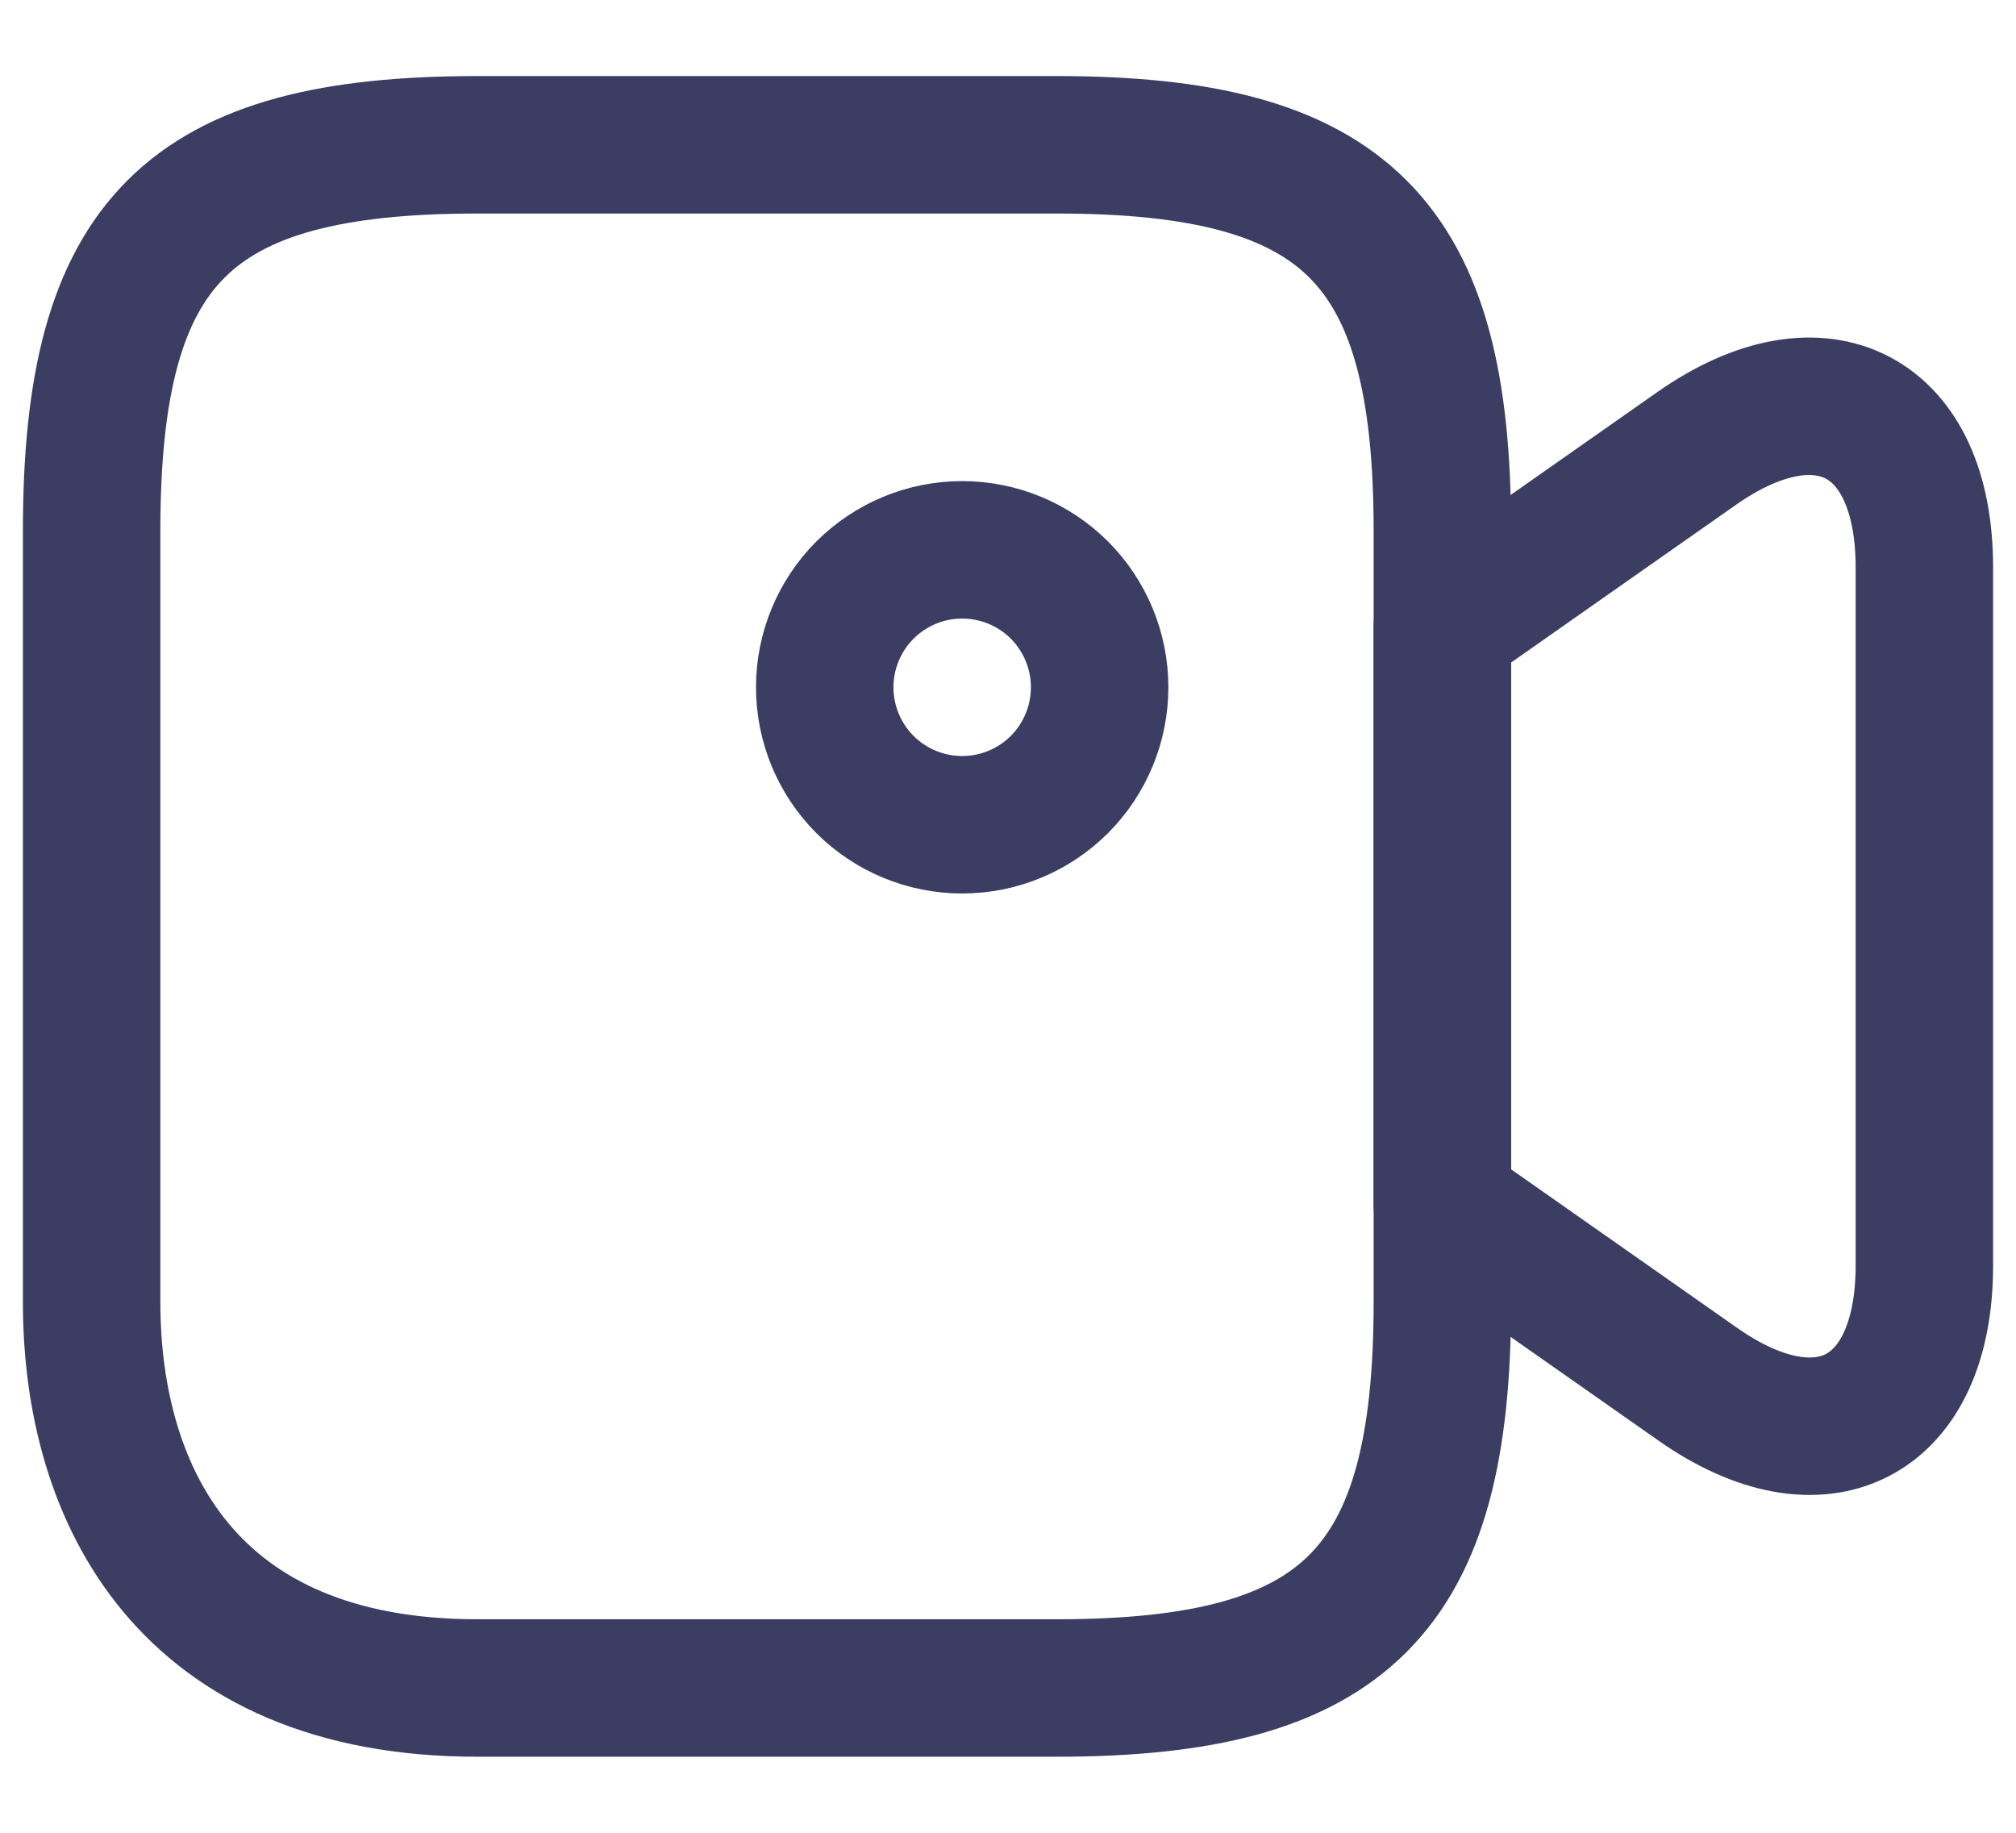 <svg width="22" height="20" viewBox="0 0 22 20" fill="none" xmlns="http://www.w3.org/2000/svg">
<path d="M11.53 18.42H5.21C2.05 18.42 1 16.32 1 14.21V5.79C1 2.63 2.05 1.58 5.21 1.58H11.53C14.69 1.58 15.74 2.63 15.74 5.79V14.21C15.74 17.37 14.68 18.42 11.53 18.42V18.42Z" stroke="#3B3D62" stroke-width="1.5" stroke-linecap="round" stroke-linejoin="round"/>
<path d="M18.52 15.1L15.74 13.15V6.84L18.52 4.89C19.88 3.94 21 4.52 21 6.19V13.81C21 15.48 19.88 16.06 18.52 15.1V15.1ZM10.5 9C10.898 9 11.279 8.842 11.561 8.561C11.842 8.279 12 7.898 12 7.5C12 7.102 11.842 6.721 11.561 6.439C11.279 6.158 10.898 6 10.5 6C10.102 6 9.721 6.158 9.439 6.439C9.158 6.721 9 7.102 9 7.5C9 7.898 9.158 8.279 9.439 8.561C9.721 8.842 10.102 9 10.5 9Z" stroke="#3B3D62" stroke-width="1.5" stroke-linecap="round" stroke-linejoin="round"/>
</svg>
